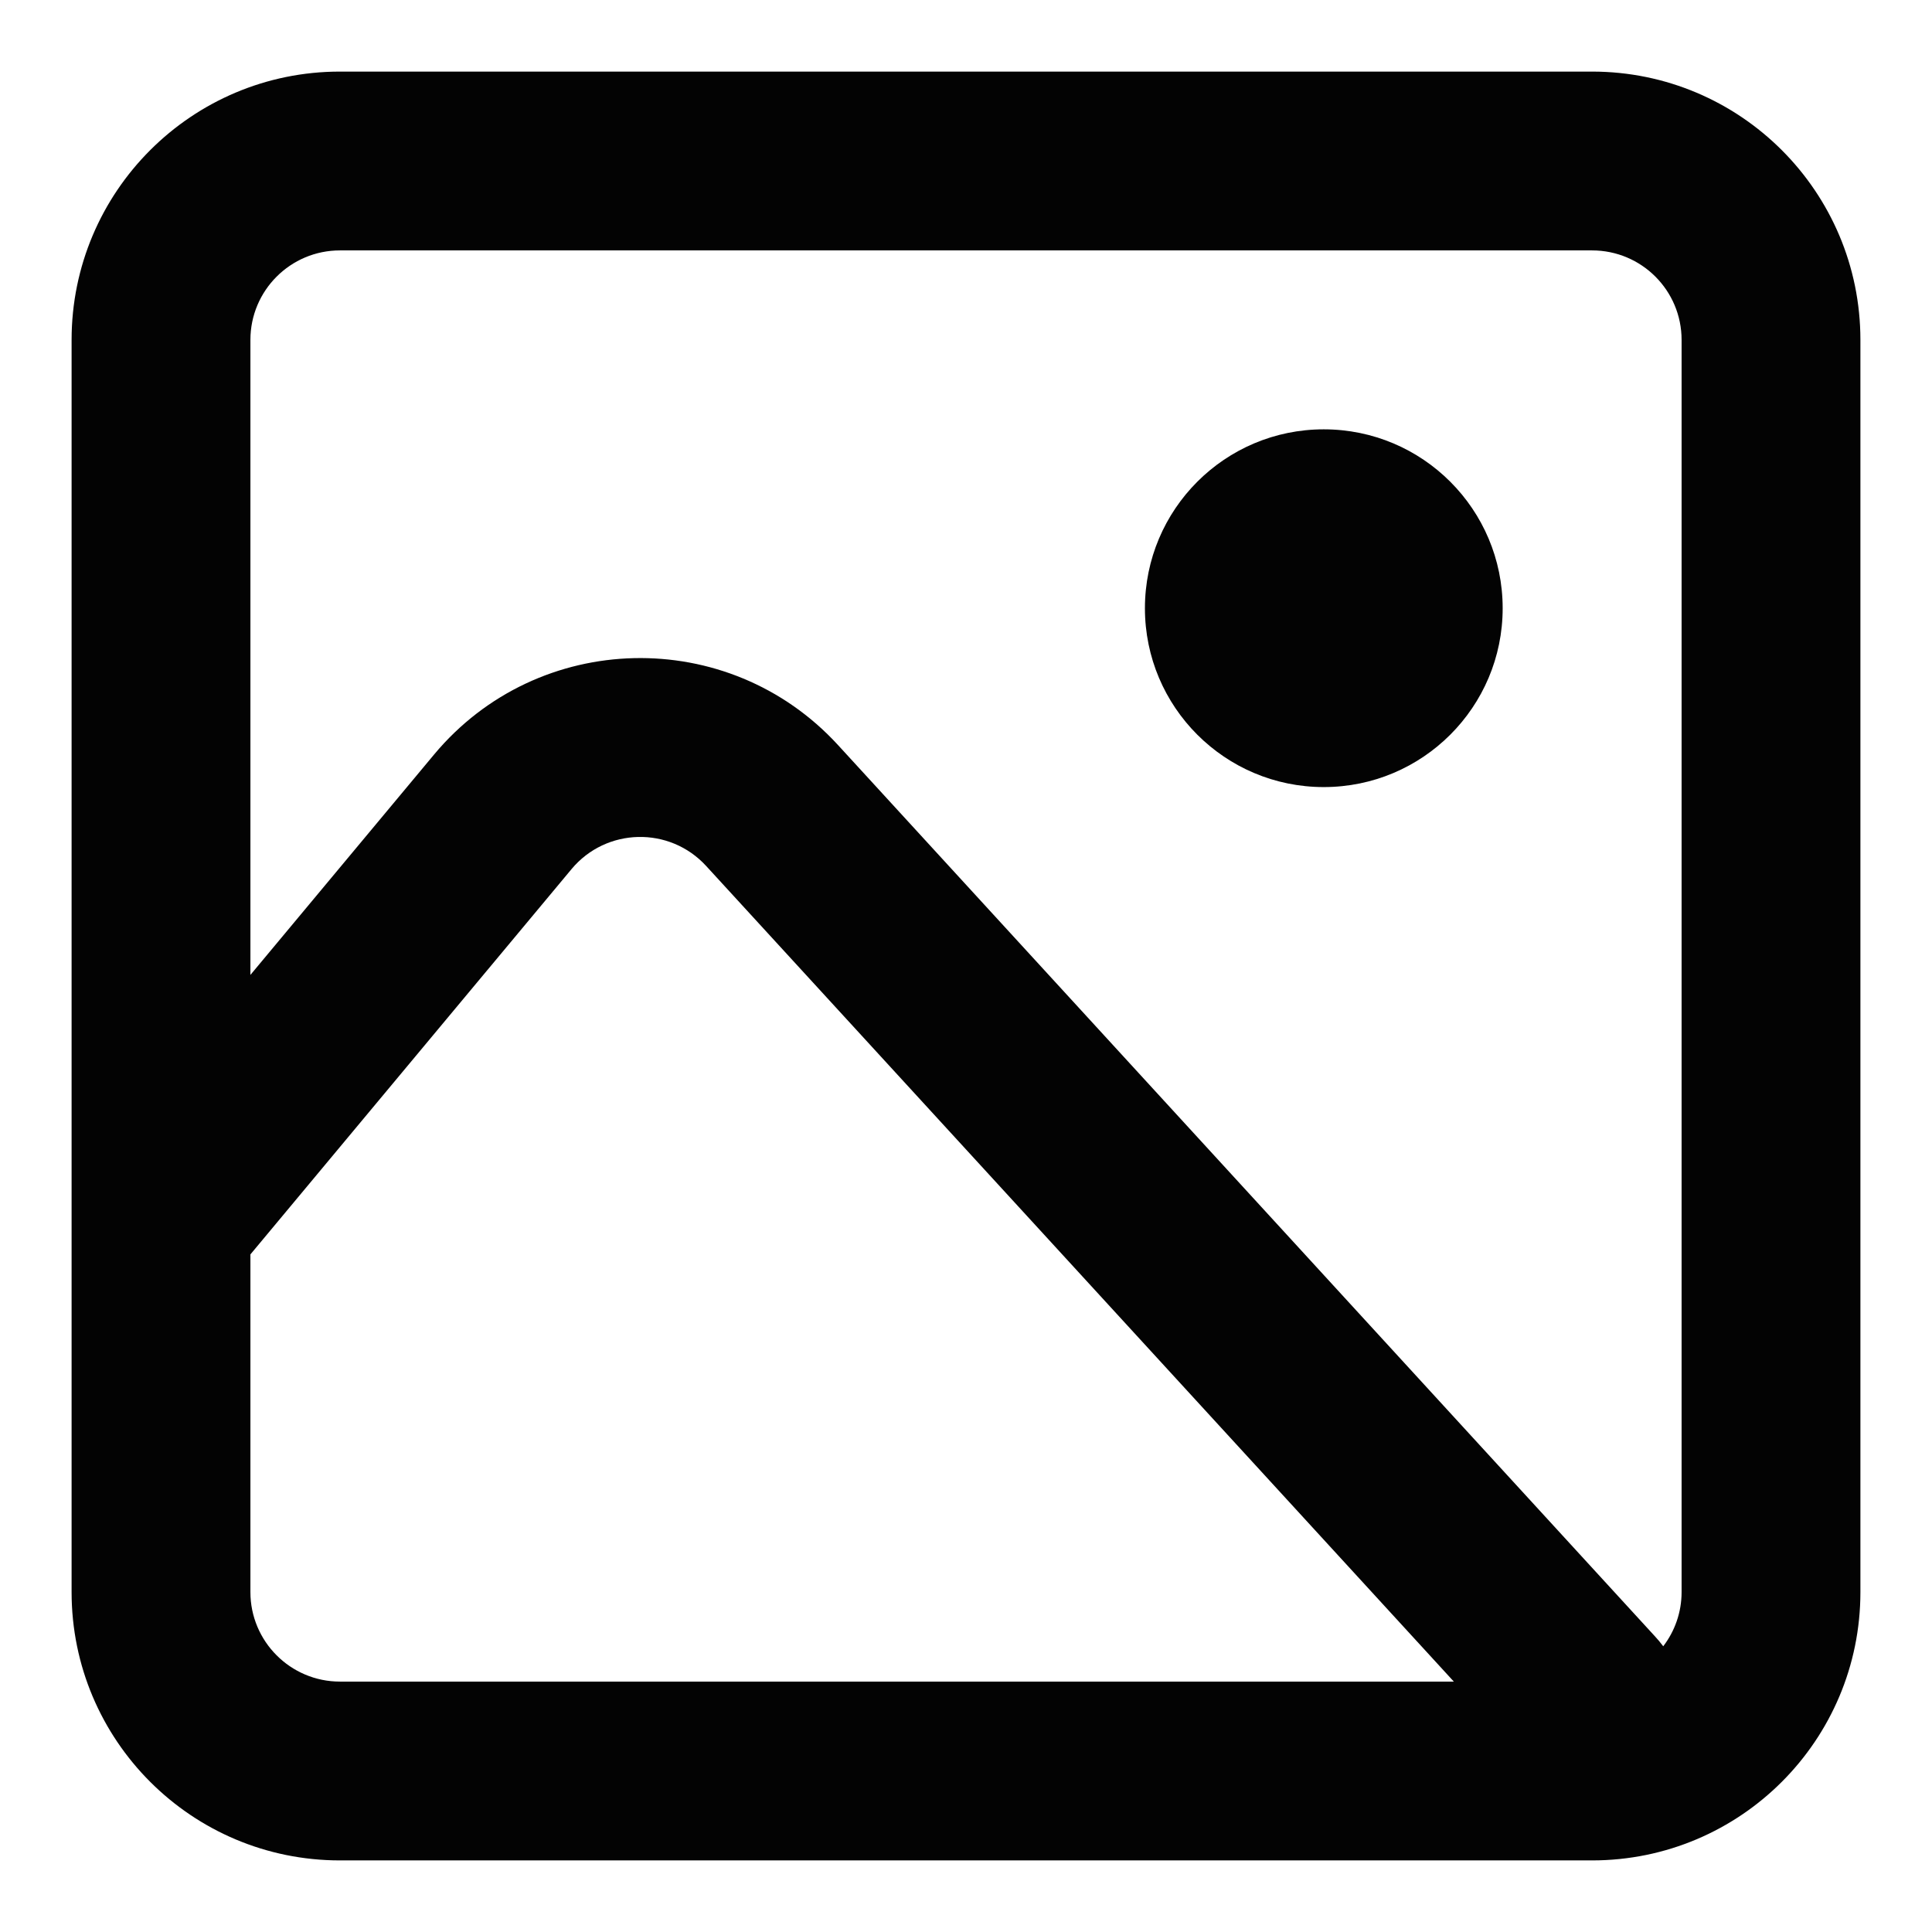 <svg width="18" height="18" viewBox="0 0 18 18" fill="none" xmlns="http://www.w3.org/2000/svg">
<path fill-rule="evenodd" clip-rule="evenodd" d="M12.333 7.333C13.254 7.333 14 6.587 14 5.667C14 4.746 13.254 4 12.333 4C11.413 4 10.667 4.746 10.667 5.667C10.667 6.587 11.413 7.333 12.333 7.333Z" fill="#030303"/>
<path fill-rule="evenodd" clip-rule="evenodd" d="M0.667 3.167C0.667 1.786 1.786 0.667 3.167 0.667L14.833 0.667C16.214 0.667 17.333 1.786 17.333 3.167V14.833C17.333 16.214 16.214 17.333 14.833 17.333H3.167C1.786 17.333 0.667 16.214 0.667 14.833L0.667 3.167ZM3.167 2.333H14.833C15.294 2.333 15.667 2.706 15.667 3.167V14.833C15.667 15.023 15.603 15.198 15.496 15.338C15.471 15.304 15.443 15.271 15.413 15.239L7.808 6.942C6.785 5.826 5.013 5.868 4.044 7.03L2.333 9.083V3.167C2.333 2.706 2.707 2.333 3.167 2.333ZM2.333 11.687V14.833C2.333 15.293 2.707 15.667 3.167 15.667H13.545L6.579 8.068C6.238 7.696 5.648 7.71 5.325 8.097L2.333 11.687Z" fill="#030303"/>
</svg>

